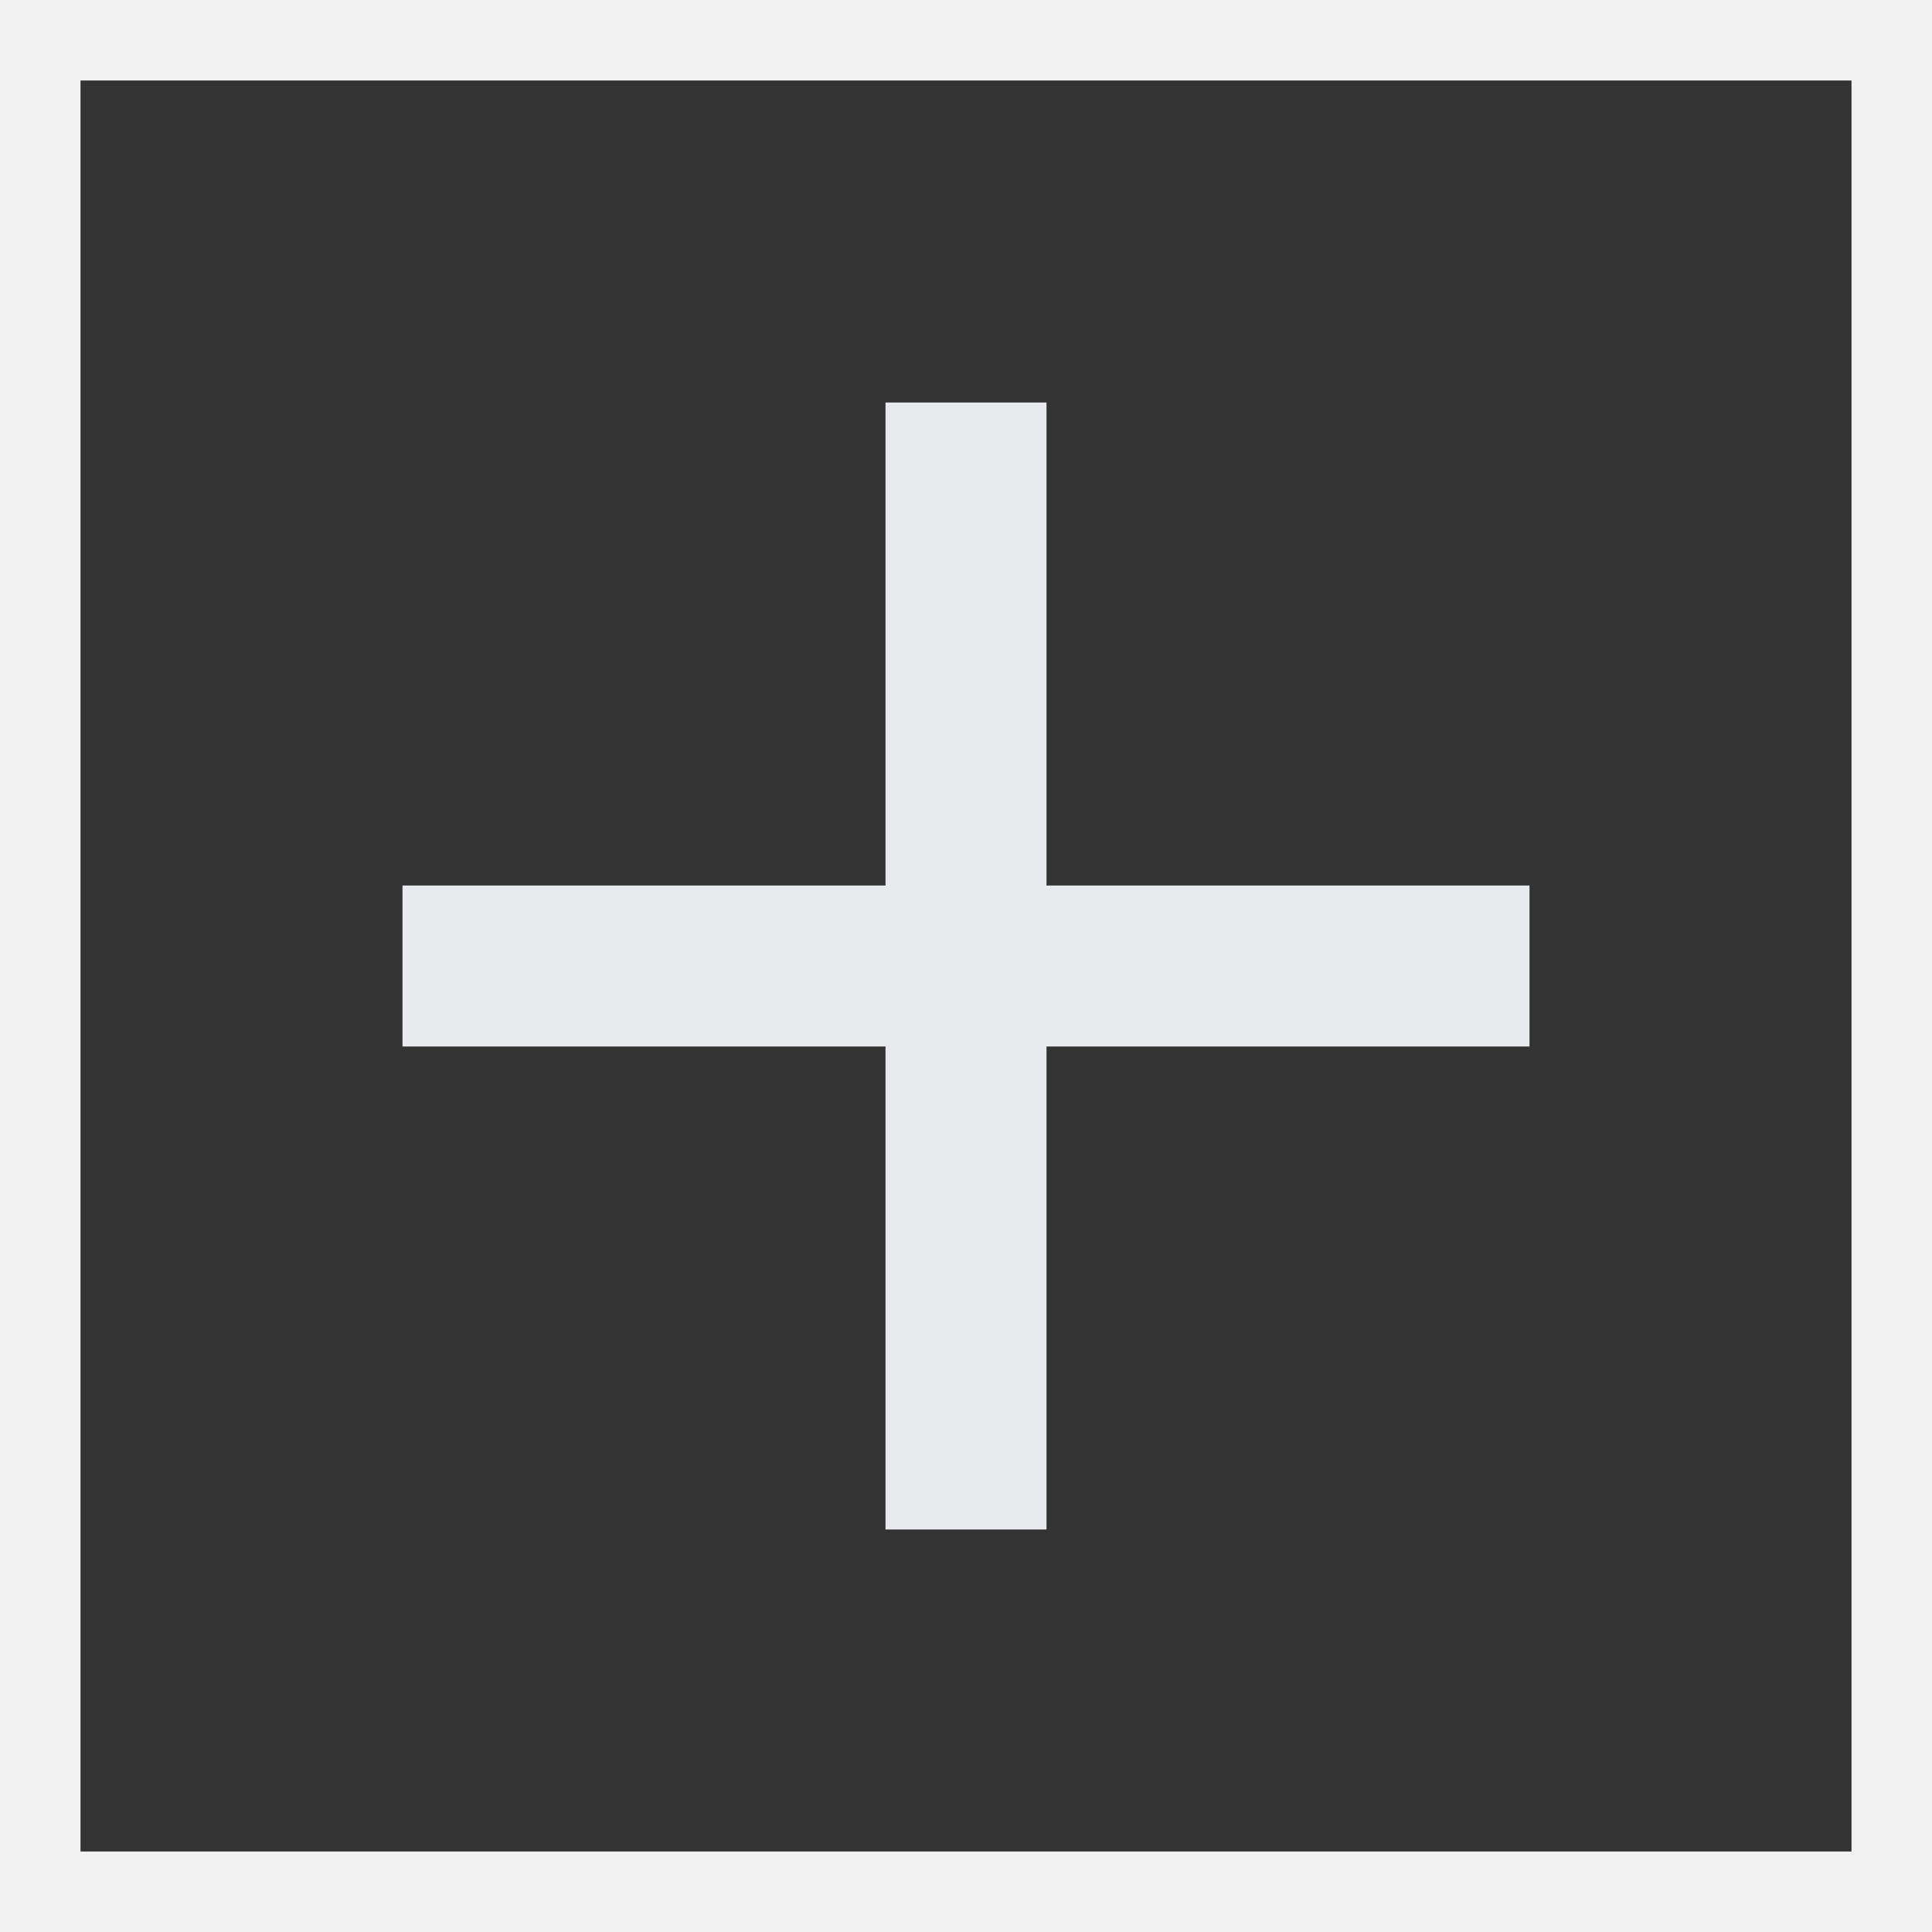 <svg width="24" height="24" viewBox="0 0 24 24" fill="none" xmlns="http://www.w3.org/2000/svg">
<rect x="0" y="0" width="24" height="24" fill="#333333" stroke="none"/>
<rect x="0.5" y="0.5" width="23" height="23" stroke="#F1F1F1"/>
<path d="M11 13H5V11H11V5H13V11H19V13H13V19H11V13Z" fill="#E8EAED"/>
</svg>
